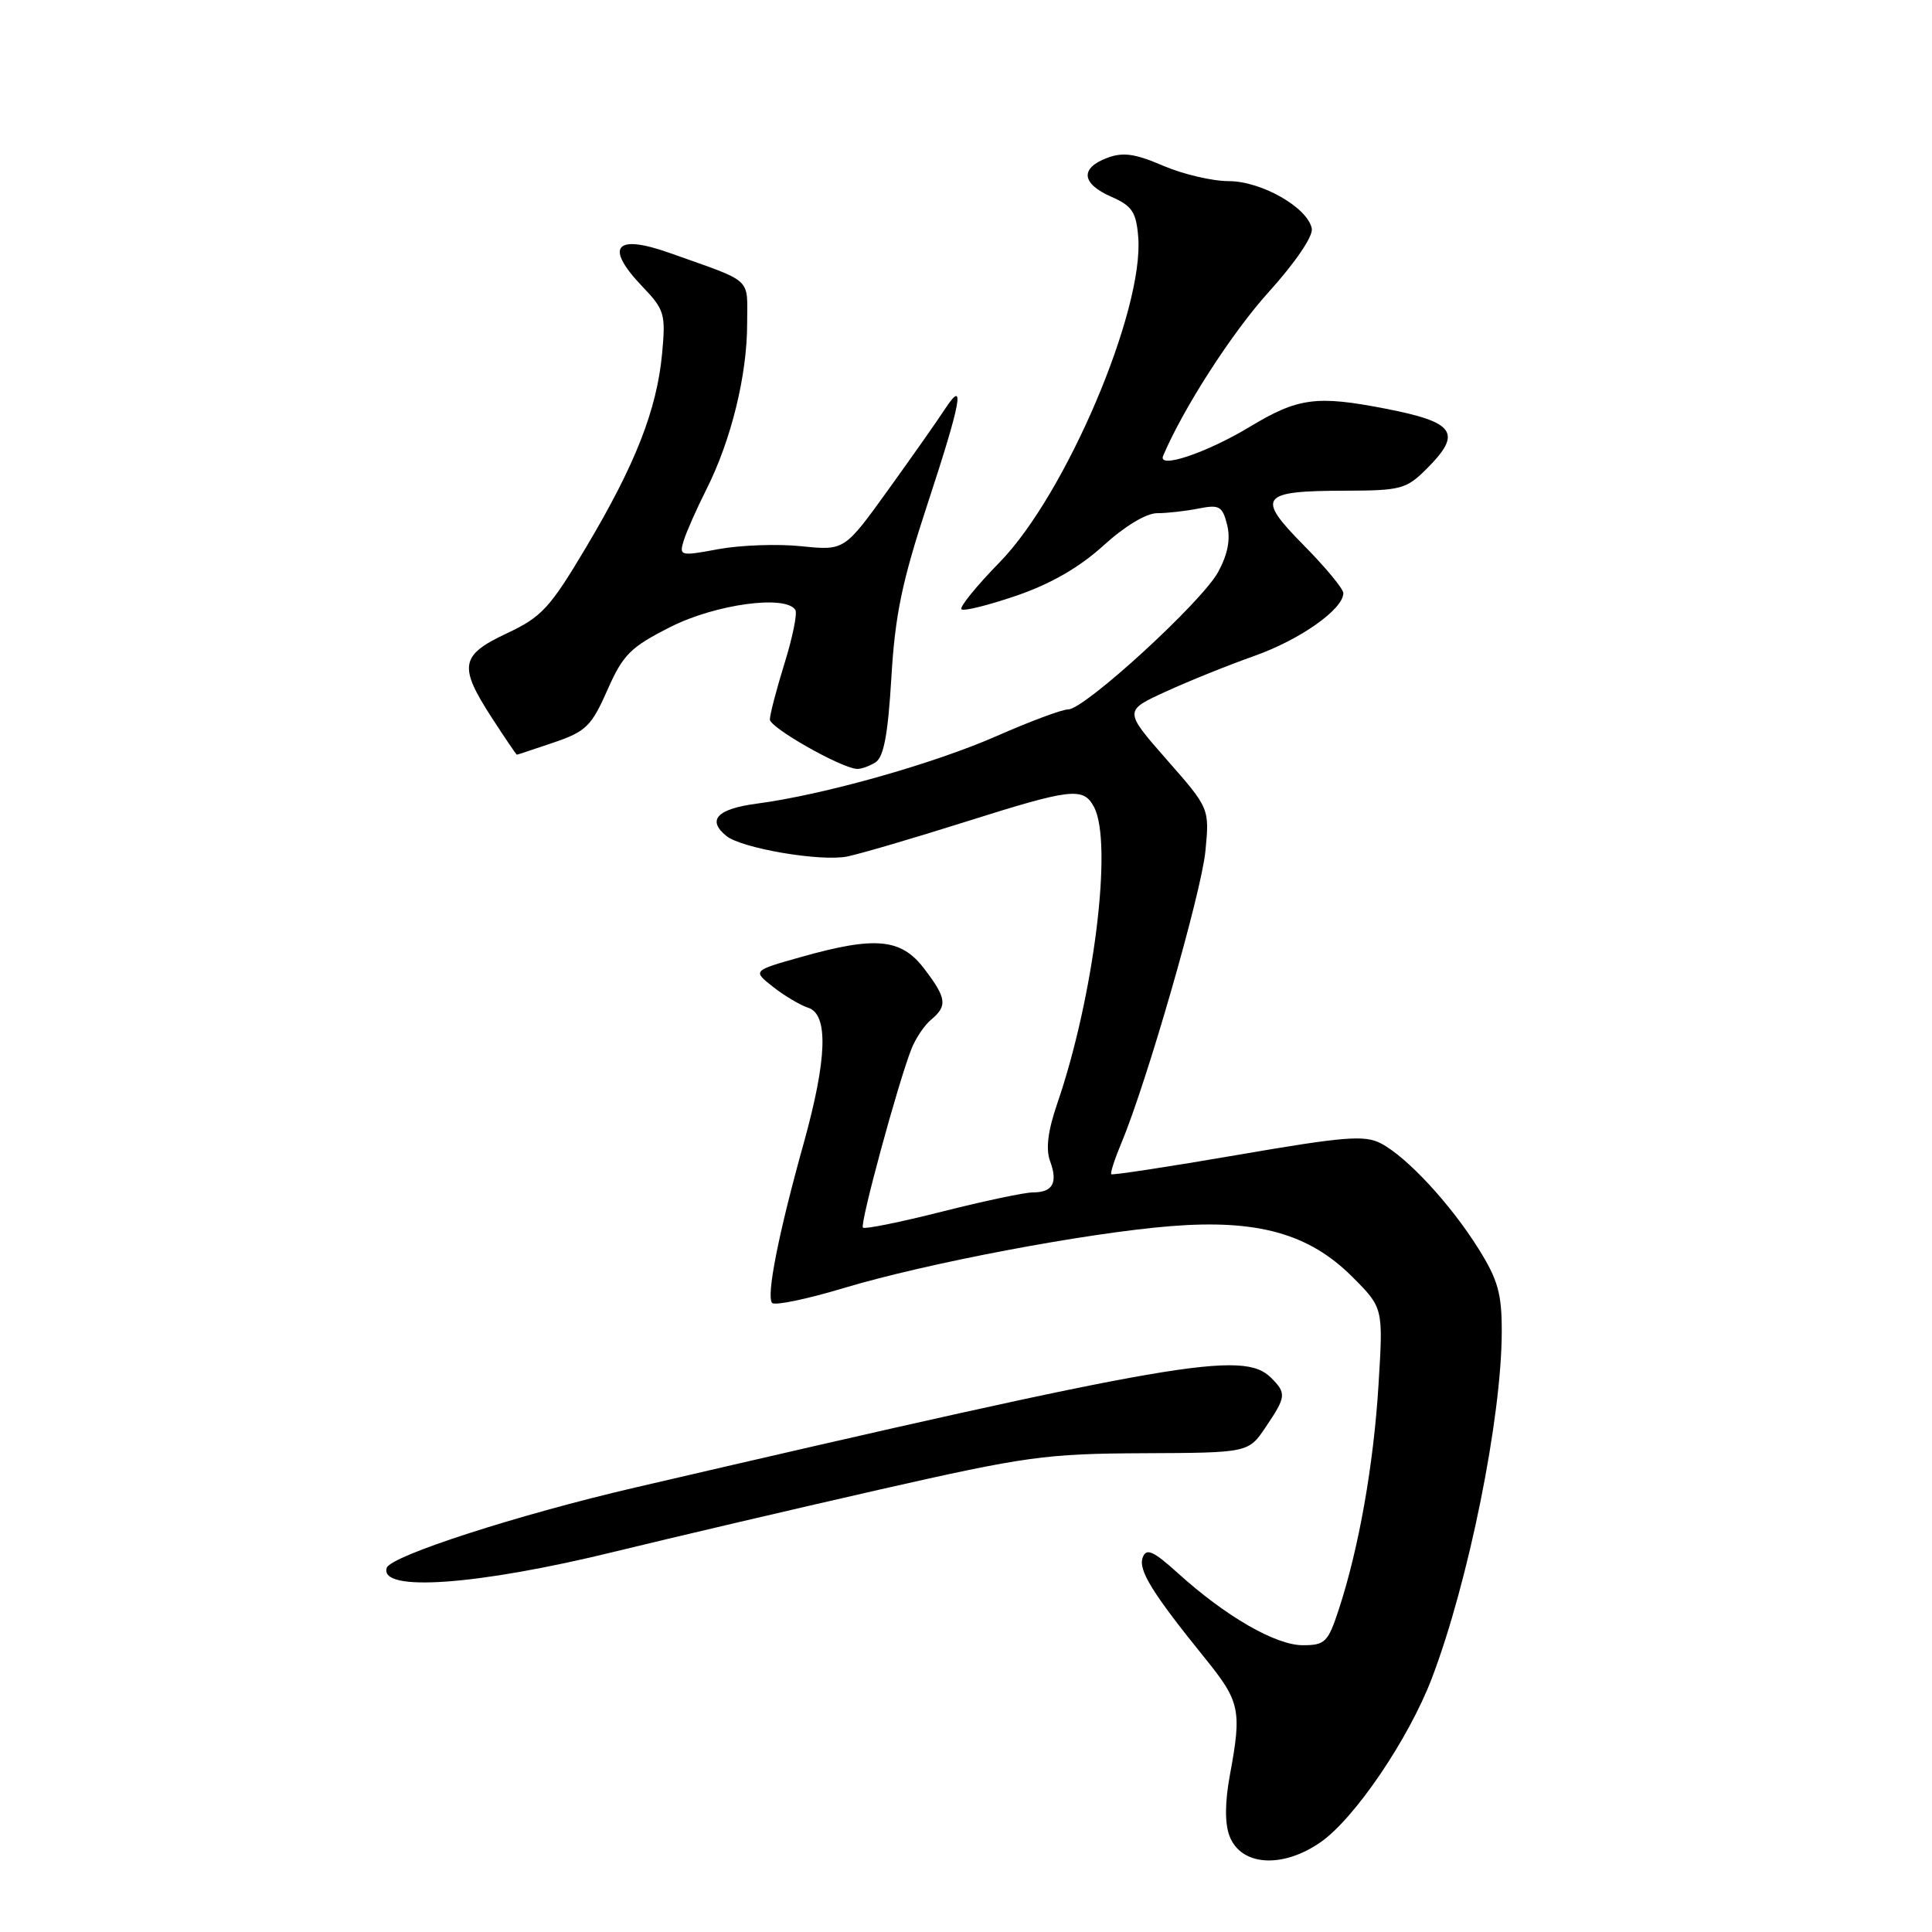 <?xml version="1.0" encoding="UTF-8" standalone="no"?>
<!DOCTYPE svg PUBLIC "-//W3C//DTD SVG 1.1//EN" "http://www.w3.org/Graphics/SVG/1.1/DTD/svg11.dtd" >
<svg xmlns="http://www.w3.org/2000/svg" xmlns:xlink="http://www.w3.org/1999/xlink" version="1.1" viewBox="0 0 256 256">
 <g >
 <path fill="currentColor"
d=" M 175.00 244.09 C 179.52 240.94 186.68 230.38 189.73 222.37 C 194.59 209.62 198.98 187.87 198.99 176.45 C 199.00 171.40 198.48 169.57 195.90 165.45 C 192.20 159.54 186.46 153.34 182.99 151.51 C 180.82 150.38 178.17 150.59 164.00 153.03 C 154.94 154.59 147.41 155.74 147.25 155.59 C 147.10 155.43 147.71 153.55 148.61 151.40 C 151.96 143.41 159.18 118.30 159.72 112.81 C 160.27 107.11 160.27 107.11 154.59 100.65 C 148.92 94.18 148.92 94.18 154.48 91.64 C 157.53 90.24 162.84 88.10 166.27 86.89 C 172.29 84.75 178.00 80.72 178.00 78.59 C 178.00 78.03 175.64 75.17 172.75 72.25 C 166.38 65.80 166.97 65.04 178.33 65.02 C 185.63 65.00 186.35 64.81 189.08 62.08 C 193.79 57.36 192.81 55.94 183.58 54.15 C 174.44 52.37 172.00 52.70 165.61 56.55 C 159.86 60.02 153.35 62.20 154.12 60.40 C 156.82 54.05 163.21 44.13 168.07 38.74 C 171.64 34.79 174.01 31.30 173.82 30.29 C 173.28 27.50 167.15 24.00 162.79 24.00 C 160.63 24.00 156.73 23.08 154.12 21.96 C 150.38 20.35 148.79 20.13 146.68 20.93 C 143.08 22.30 143.30 24.33 147.25 26.07 C 150.01 27.28 150.55 28.09 150.82 31.40 C 151.61 41.11 141.21 65.54 132.47 74.49 C 129.39 77.64 127.11 80.45 127.40 80.73 C 127.68 81.02 130.97 80.20 134.71 78.92 C 139.25 77.36 143.06 75.16 146.21 72.29 C 149.03 69.72 151.88 68.00 153.33 68.00 C 154.66 68.00 157.13 67.72 158.83 67.38 C 161.57 66.84 161.98 67.07 162.60 69.54 C 163.07 71.42 162.70 73.41 161.42 75.78 C 159.29 79.73 143.72 94.00 141.54 94.00 C 140.74 94.00 136.50 95.58 132.11 97.51 C 123.70 101.21 109.09 105.33 100.25 106.49 C 95.01 107.19 93.64 108.65 96.25 110.77 C 98.29 112.42 108.78 114.20 112.27 113.49 C 114.05 113.12 121.07 111.06 127.88 108.91 C 142.02 104.44 143.54 104.27 144.96 106.93 C 147.49 111.66 144.95 132.11 140.08 146.26 C 138.85 149.85 138.55 152.25 139.14 153.85 C 140.20 156.72 139.50 158.00 136.87 158.00 C 135.77 158.00 130.34 159.15 124.81 160.55 C 119.28 161.95 114.57 162.90 114.34 162.67 C 113.90 162.23 119.01 143.43 120.78 138.96 C 121.34 137.56 122.51 135.82 123.40 135.09 C 125.57 133.28 125.43 132.25 122.45 128.34 C 119.40 124.34 115.99 124.02 106.10 126.82 C 99.71 128.62 99.71 128.62 102.44 130.77 C 103.94 131.95 106.03 133.19 107.08 133.53 C 109.80 134.39 109.60 140.33 106.49 151.50 C 103.14 163.50 101.50 171.83 102.32 172.65 C 102.69 173.02 106.93 172.14 111.74 170.69 C 122.83 167.36 143.92 163.37 155.12 162.47 C 166.63 161.55 173.46 163.46 179.18 169.18 C 183.29 173.29 183.29 173.29 182.66 183.49 C 182.01 194.11 180.06 205.13 177.40 213.25 C 175.97 217.61 175.58 218.00 172.62 218.00 C 169.04 218.00 162.42 214.19 156.10 208.47 C 152.80 205.49 151.90 205.09 151.42 206.36 C 150.78 208.02 152.68 211.09 159.72 219.79 C 164.31 225.46 164.56 226.63 162.97 235.18 C 162.30 238.82 162.28 241.62 162.92 243.29 C 164.43 247.26 169.94 247.62 175.00 244.09 Z  M 81.50 205.59 C 89.20 203.71 104.95 200.02 116.50 197.39 C 135.95 192.98 138.53 192.62 151.46 192.56 C 165.42 192.50 165.42 192.50 167.71 189.10 C 170.43 185.07 170.48 184.62 168.43 182.57 C 164.74 178.88 156.30 180.34 84.14 197.11 C 68.61 200.72 51.78 206.16 51.25 207.74 C 50.17 211.00 63.24 210.07 81.50 205.59 Z  M 116.00 101.02 C 117.10 100.33 117.66 97.34 118.11 89.79 C 118.60 81.49 119.52 77.06 122.86 66.91 C 127.35 53.26 127.96 50.02 125.24 54.16 C 124.29 55.63 120.89 60.46 117.70 64.89 C 111.89 72.96 111.89 72.96 106.20 72.38 C 103.06 72.05 98.13 72.23 95.22 72.76 C 90.12 73.71 89.97 73.67 90.60 71.62 C 90.96 70.45 92.33 67.37 93.64 64.77 C 96.89 58.29 99.00 49.70 99.00 42.91 C 99.00 36.63 99.97 37.52 88.77 33.53 C 81.49 30.94 80.06 32.68 85.13 37.98 C 88.06 41.04 88.22 41.61 87.73 46.87 C 87.03 54.31 84.19 61.55 77.67 72.50 C 72.87 80.57 71.78 81.75 67.16 83.92 C 60.98 86.82 60.73 88.25 65.17 95.11 C 66.91 97.80 68.41 100.00 68.49 100.00 C 68.57 100.00 70.78 99.27 73.39 98.38 C 77.64 96.93 78.37 96.22 80.48 91.44 C 82.57 86.71 83.53 85.76 88.89 83.05 C 94.85 80.05 104.13 78.79 105.39 80.82 C 105.67 81.28 105.02 84.47 103.95 87.91 C 102.88 91.36 102.01 94.70 102.01 95.34 C 102.03 96.42 111.27 101.68 113.50 101.88 C 114.05 101.93 115.17 101.54 116.00 101.02 Z "/>
</g>
</svg>